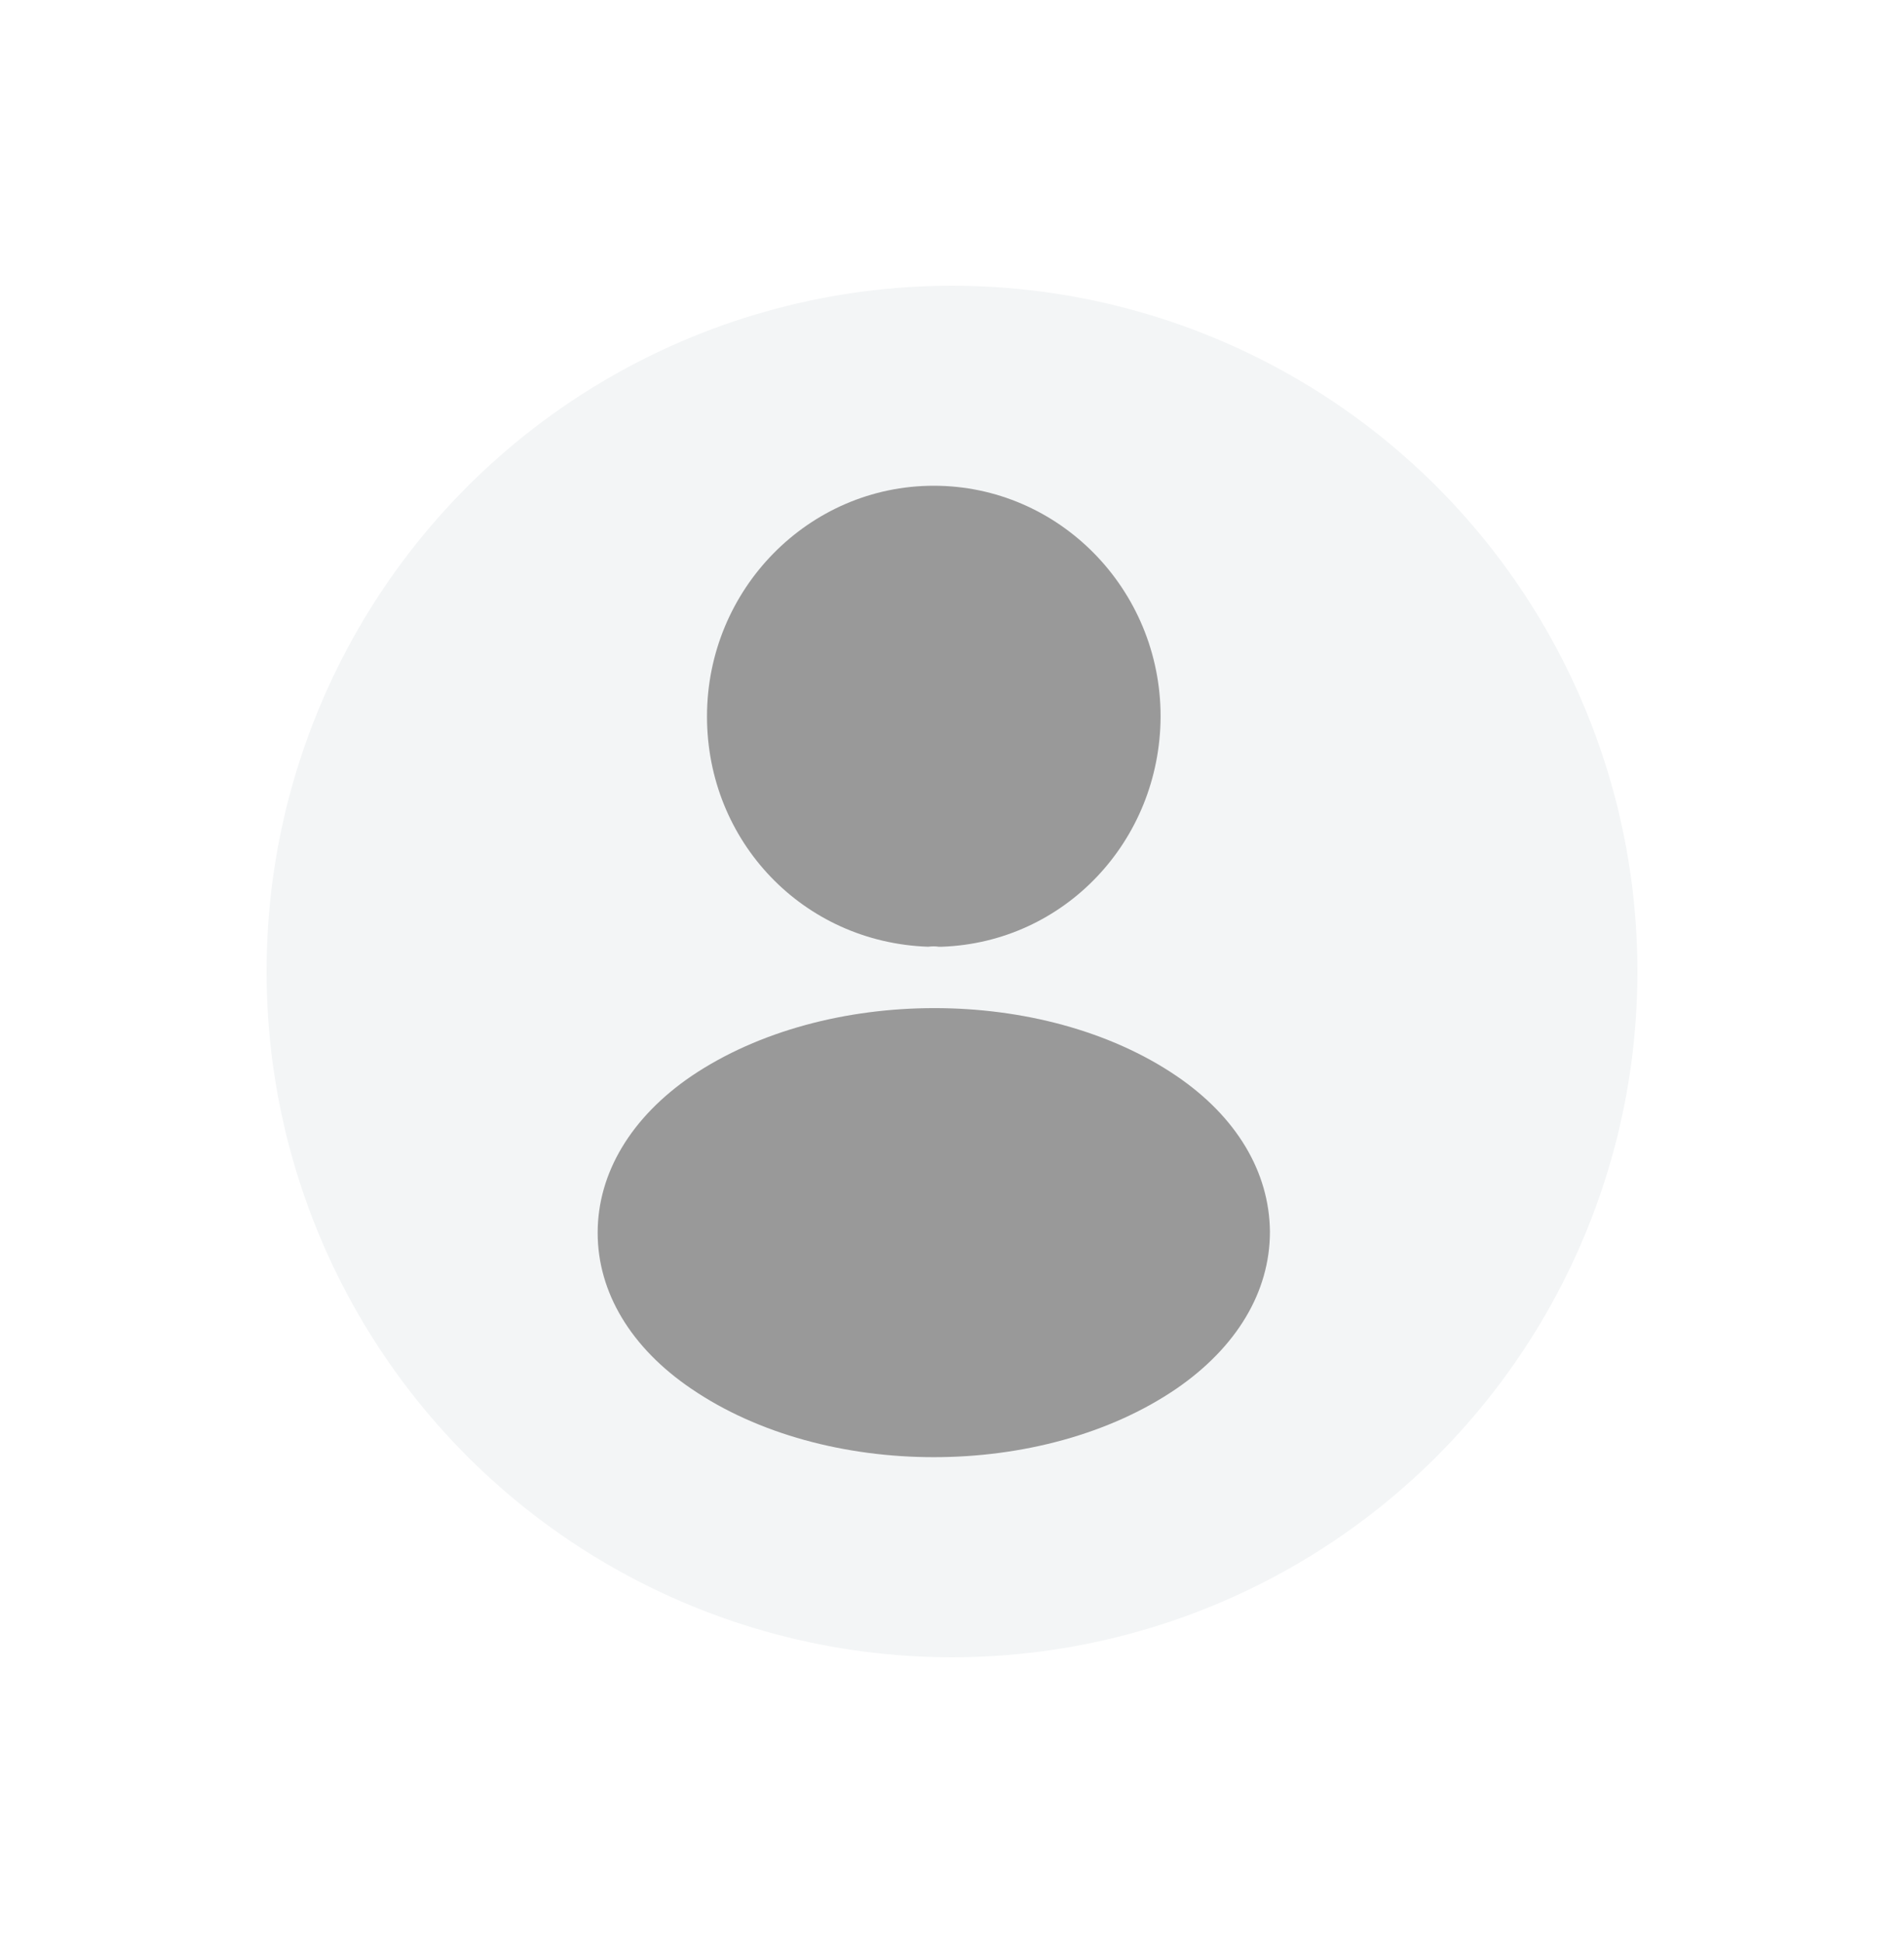 <svg width="50" height="51" viewBox="0 0 50 51" fill="none" xmlns="http://www.w3.org/2000/svg">
<g filter="url(#filter0_d_28441_88100)">
<circle cx="25" cy="25.5" r="18" fill="white"/>
</g>
<circle cx="25" cy="25.5" r="18" fill="#F3F5F6"/>
<path d="M24.522 12.75C21.237 12.75 18.566 15.466 18.566 18.806C18.566 22.083 21.087 24.735 24.372 24.85C24.472 24.837 24.572 24.837 24.648 24.85C24.672 24.85 24.685 24.85 24.71 24.85C24.723 24.85 24.723 24.85 24.735 24.85C27.945 24.735 30.465 22.083 30.478 18.806C30.478 15.466 27.807 12.75 24.522 12.75Z" fill="#999999"/>
<path d="M30.892 28.24C27.393 25.868 21.689 25.868 18.165 28.24C16.573 29.323 15.695 30.79 15.695 32.358C15.695 33.926 16.573 35.38 18.153 36.451C19.908 37.649 22.215 38.248 24.522 38.248C26.829 38.248 29.136 37.649 30.892 36.451C32.471 35.367 33.349 33.913 33.349 32.332C33.337 30.764 32.471 29.311 30.892 28.24Z" fill="#999999"/>
<defs>
<filter id="filter0_d_28441_88100" x="0" y="0.5" width="50" height="50" filterUnits="userSpaceOnUse" color-interpolation-filters="sRGB">
<feFlood flood-opacity="0" result="BackgroundImageFix"/>
<feColorMatrix in="SourceAlpha" type="matrix" values="0 0 0 0 0 0 0 0 0 0 0 0 0 0 0 0 0 0 127 0" result="hardAlpha"/>
<feOffset/>
<feGaussianBlur stdDeviation="3.5"/>
<feColorMatrix type="matrix" values="0 0 0 0 0 0 0 0 0 0 0 0 0 0 0 0 0 0 0.05 0"/>
<feBlend mode="normal" in2="BackgroundImageFix" result="effect1_dropShadow_28441_88100"/>
<feBlend mode="normal" in="SourceGraphic" in2="effect1_dropShadow_28441_88100" result="shape"/>
</filter>
</defs>
</svg>
